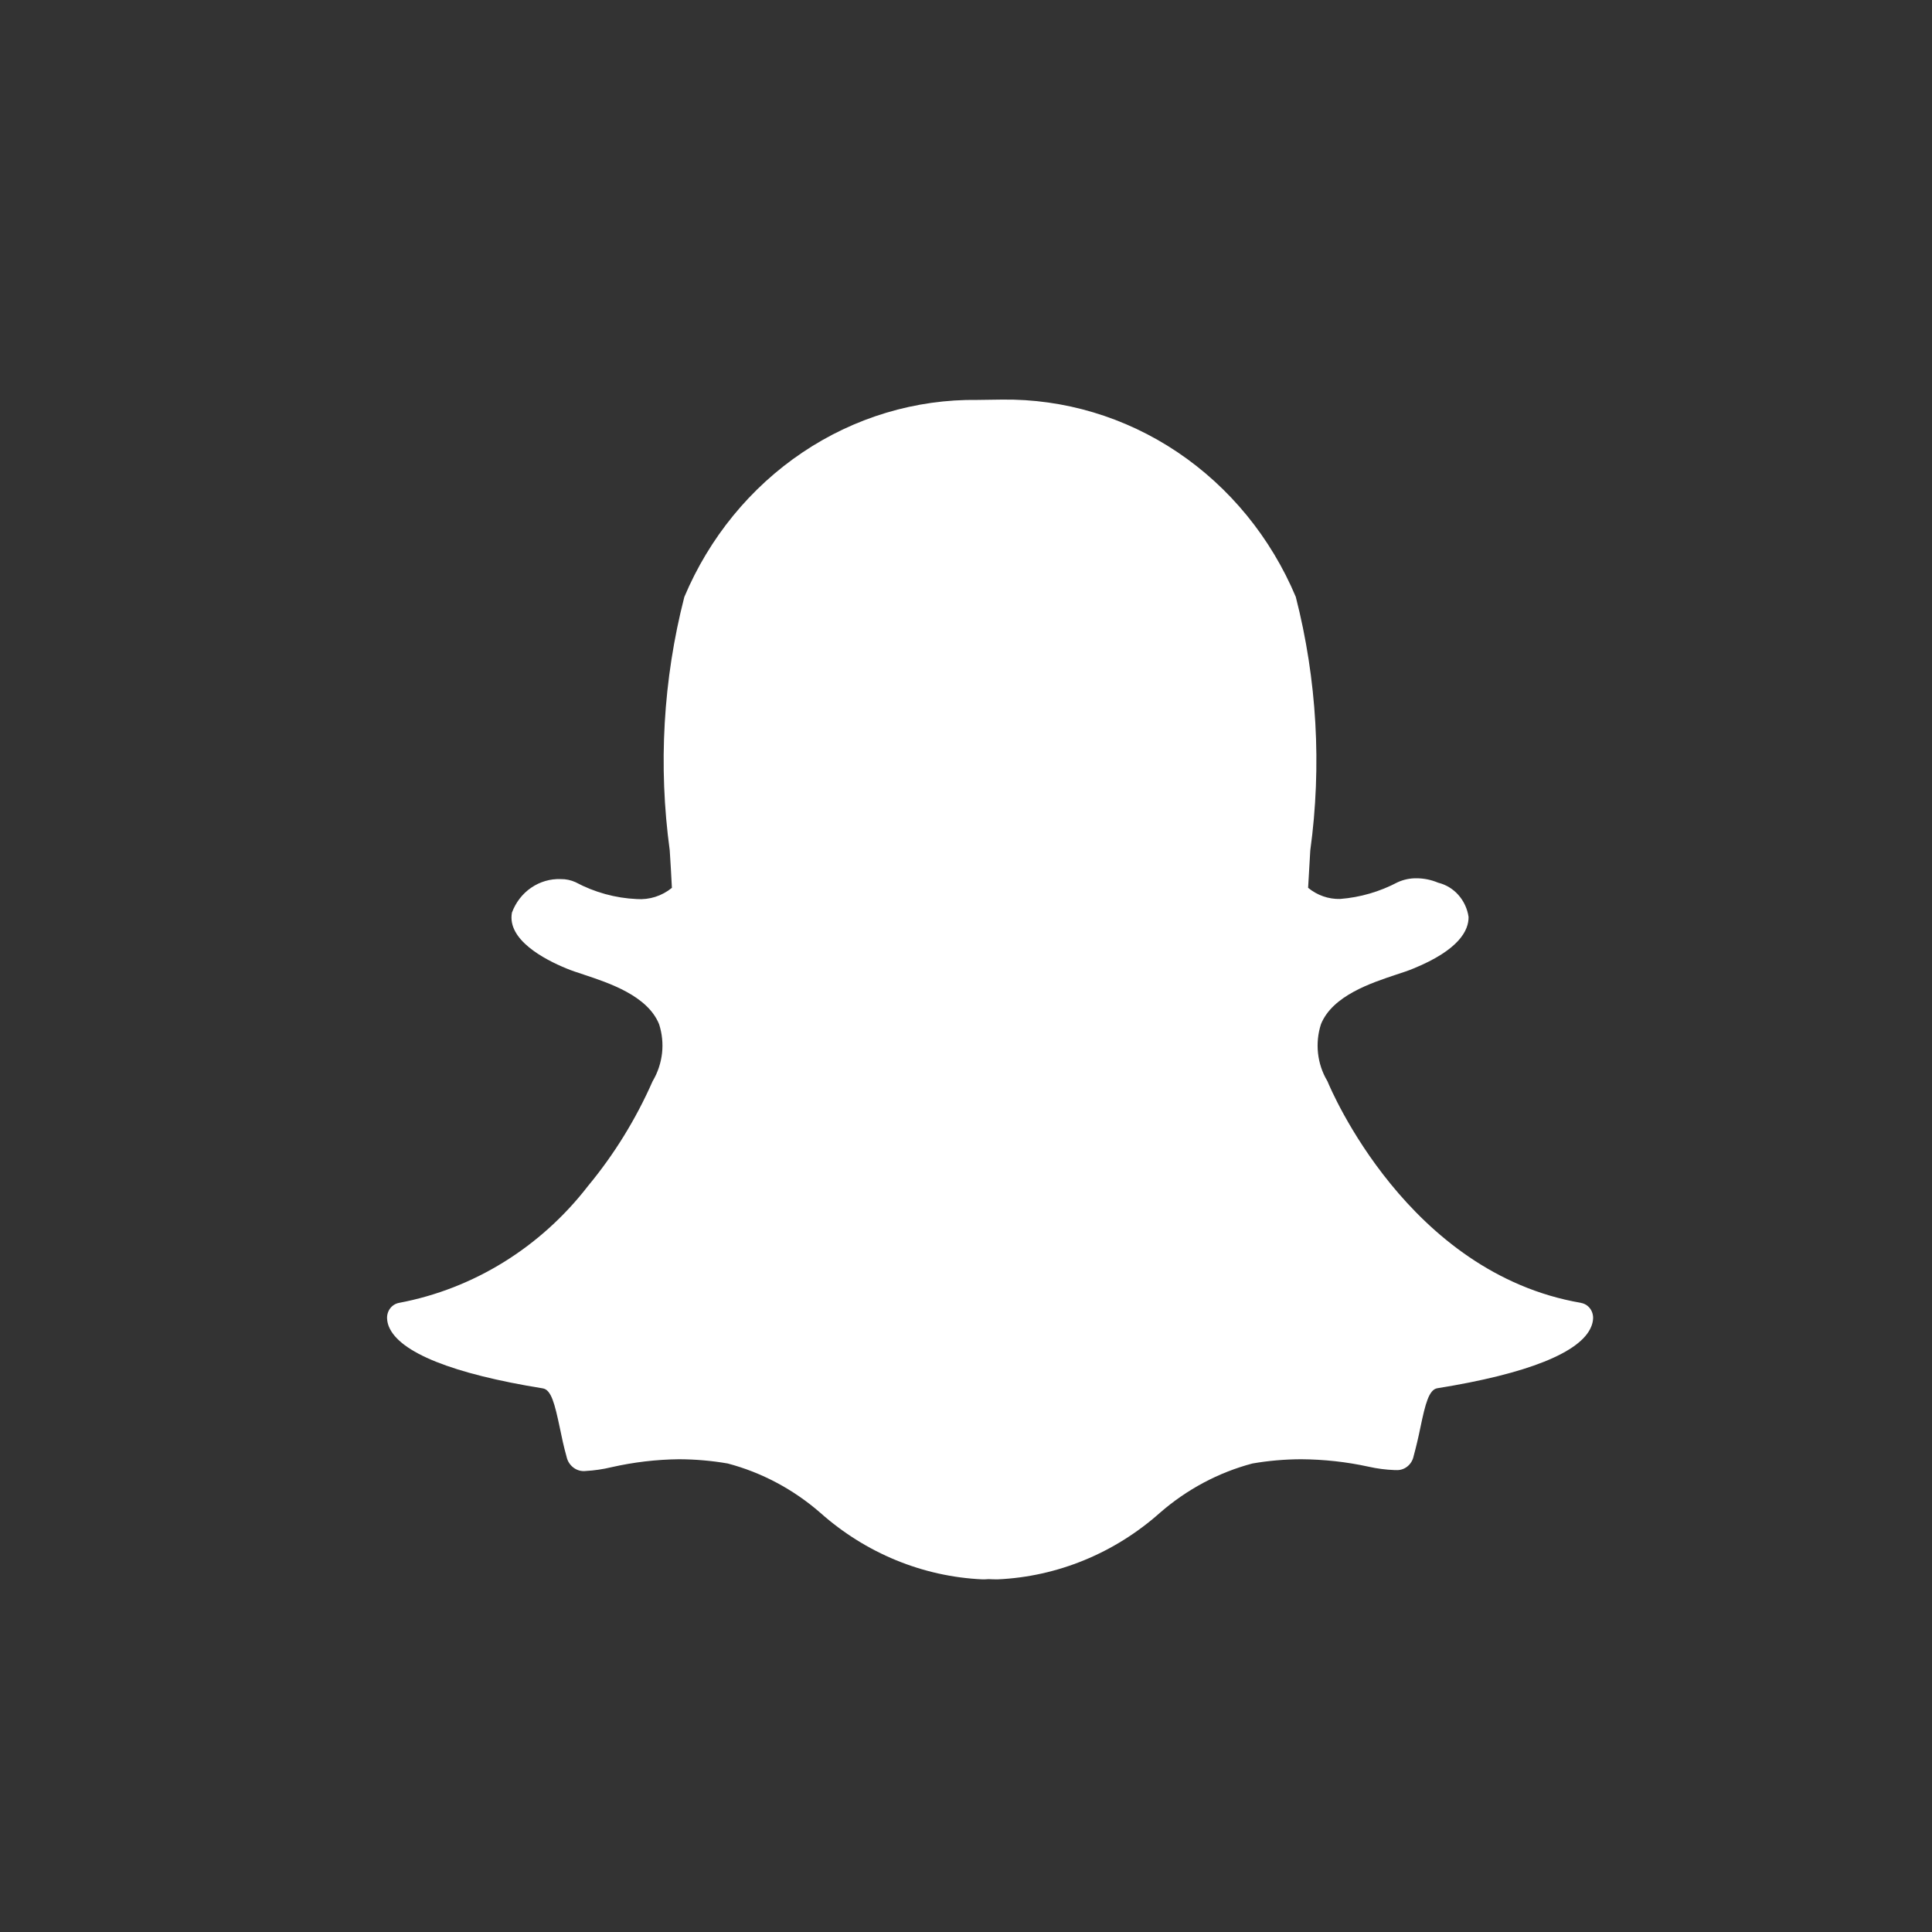 <svg width="40" height="40" viewBox="0 0 40 40" fill="none" xmlns="http://www.w3.org/2000/svg">
<rect x="0" y="0" width="40" height="40" fill="#333333" stroke="none"/>
<path d="M32.732 26.974C29.153 26.36 27.55 22.55 27.484 22.387L27.476 22.373C27.374 22.2 27.31 22.006 27.288 21.804C27.266 21.602 27.287 21.398 27.349 21.205C27.588 20.614 28.385 20.352 28.911 20.177C29.043 20.134 29.167 20.093 29.264 20.052C30.217 19.662 30.41 19.255 30.405 18.983C30.38 18.814 30.307 18.657 30.196 18.531C30.085 18.405 29.941 18.317 29.781 18.277L29.772 18.274C29.631 18.215 29.48 18.184 29.328 18.184C29.193 18.182 29.06 18.21 28.937 18.266C28.565 18.462 28.16 18.58 27.744 18.612C27.505 18.618 27.271 18.536 27.083 18.381L27.123 17.691L27.128 17.607C27.368 15.854 27.266 14.069 26.828 12.358C26.311 11.129 25.458 10.087 24.376 9.36C23.294 8.634 22.03 8.256 20.743 8.273L20.241 8.28C18.956 8.263 17.695 8.641 16.615 9.367C15.535 10.093 14.684 11.134 14.168 12.36C13.729 14.069 13.627 15.853 13.866 17.604C13.883 17.863 13.898 18.123 13.911 18.382C13.704 18.551 13.444 18.633 13.182 18.614C12.741 18.594 12.309 18.475 11.916 18.265C11.819 18.221 11.715 18.199 11.61 18.201C11.393 18.192 11.179 18.255 10.998 18.379C10.816 18.503 10.677 18.684 10.599 18.895C10.496 19.454 11.263 19.861 11.73 20.052C11.83 20.094 11.952 20.134 12.083 20.177C12.61 20.352 13.406 20.614 13.646 21.205C13.708 21.398 13.729 21.602 13.707 21.804C13.684 22.005 13.62 22.2 13.519 22.373L13.511 22.387C13.166 23.17 12.717 23.899 12.177 24.551C11.195 25.823 9.806 26.683 8.264 26.974C8.191 26.987 8.125 27.027 8.079 27.087C8.033 27.147 8.01 27.223 8.014 27.299C8.017 27.358 8.03 27.415 8.052 27.468C8.273 28.003 9.374 28.444 11.239 28.745C11.414 28.773 11.486 29.07 11.589 29.554C11.629 29.749 11.671 29.951 11.73 30.159C11.749 30.251 11.801 30.332 11.875 30.387C11.948 30.442 12.039 30.466 12.129 30.455C12.307 30.445 12.485 30.419 12.659 30.377C13.118 30.273 13.587 30.217 14.057 30.212C14.395 30.213 14.733 30.242 15.067 30.3C15.771 30.486 16.426 30.835 16.983 31.32C17.924 32.157 19.106 32.643 20.342 32.699C20.383 32.699 20.426 32.698 20.467 32.694C20.517 32.697 20.585 32.699 20.655 32.699C21.892 32.643 23.075 32.157 24.016 31.32C24.573 30.835 25.227 30.486 25.93 30.3C26.264 30.242 26.601 30.213 26.939 30.212C27.409 30.215 27.878 30.266 28.338 30.367C28.512 30.406 28.69 30.429 28.868 30.436H28.898C28.982 30.443 29.066 30.418 29.134 30.365C29.202 30.312 29.249 30.236 29.267 30.15C29.321 29.951 29.368 29.751 29.409 29.549C29.51 29.066 29.584 28.771 29.758 28.742C31.624 28.443 32.726 28.001 32.943 27.47C32.966 27.416 32.98 27.359 32.983 27.301C32.987 27.224 32.964 27.148 32.918 27.088C32.872 27.028 32.806 26.988 32.734 26.976L32.732 26.974Z" fill="white"/>
</svg>
